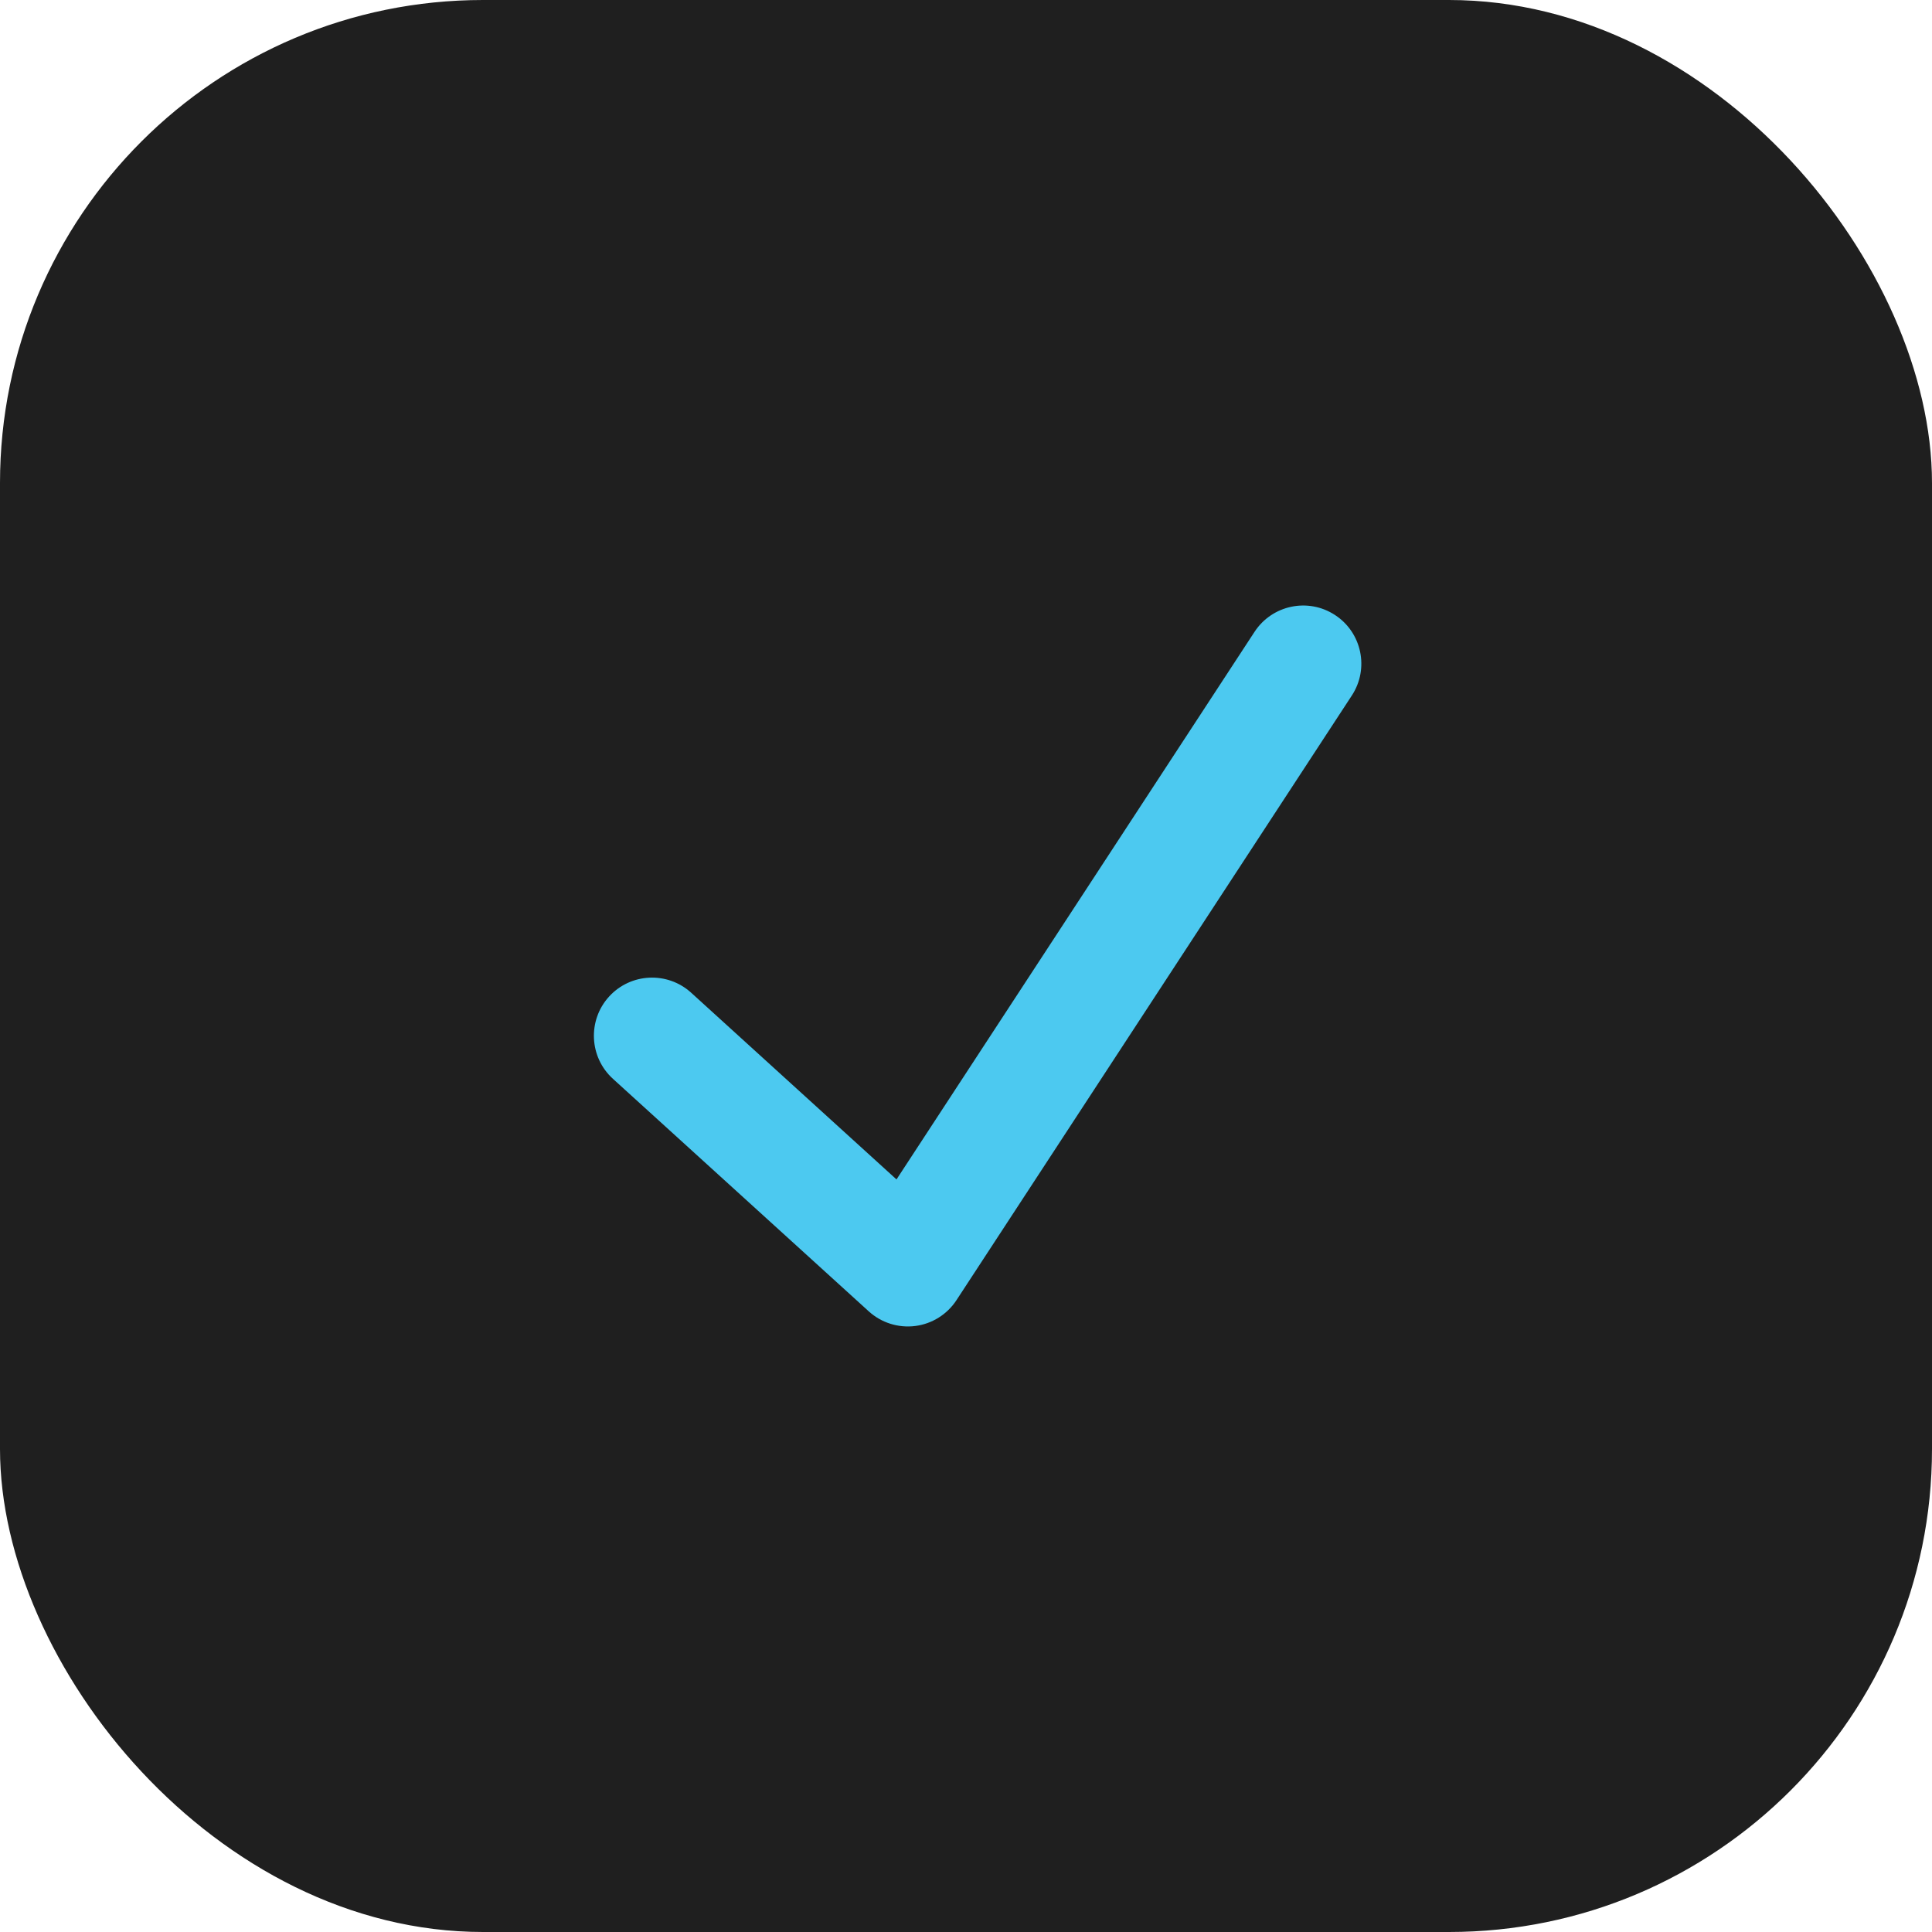 <svg width="36" height="36" viewBox="0 0 36 36" fill="none" xmlns="http://www.w3.org/2000/svg">
<rect width="36" height="36" rx="9" fill="#1F1F1F"/>
<path fill-rule="evenodd" clip-rule="evenodd" d="M24.876 11.46C25.377 11.787 25.517 12.459 25.19 12.959L17.823 24.226C17.649 24.492 17.368 24.668 17.054 24.708C16.739 24.748 16.422 24.648 16.188 24.435L11.421 20.102C10.978 19.699 10.946 19.014 11.348 18.571C11.751 18.128 12.436 18.096 12.879 18.498L16.705 21.977L23.376 11.774C23.704 11.273 24.375 11.132 24.876 11.46Z" fill="#4CC9F0"/>
</svg>

